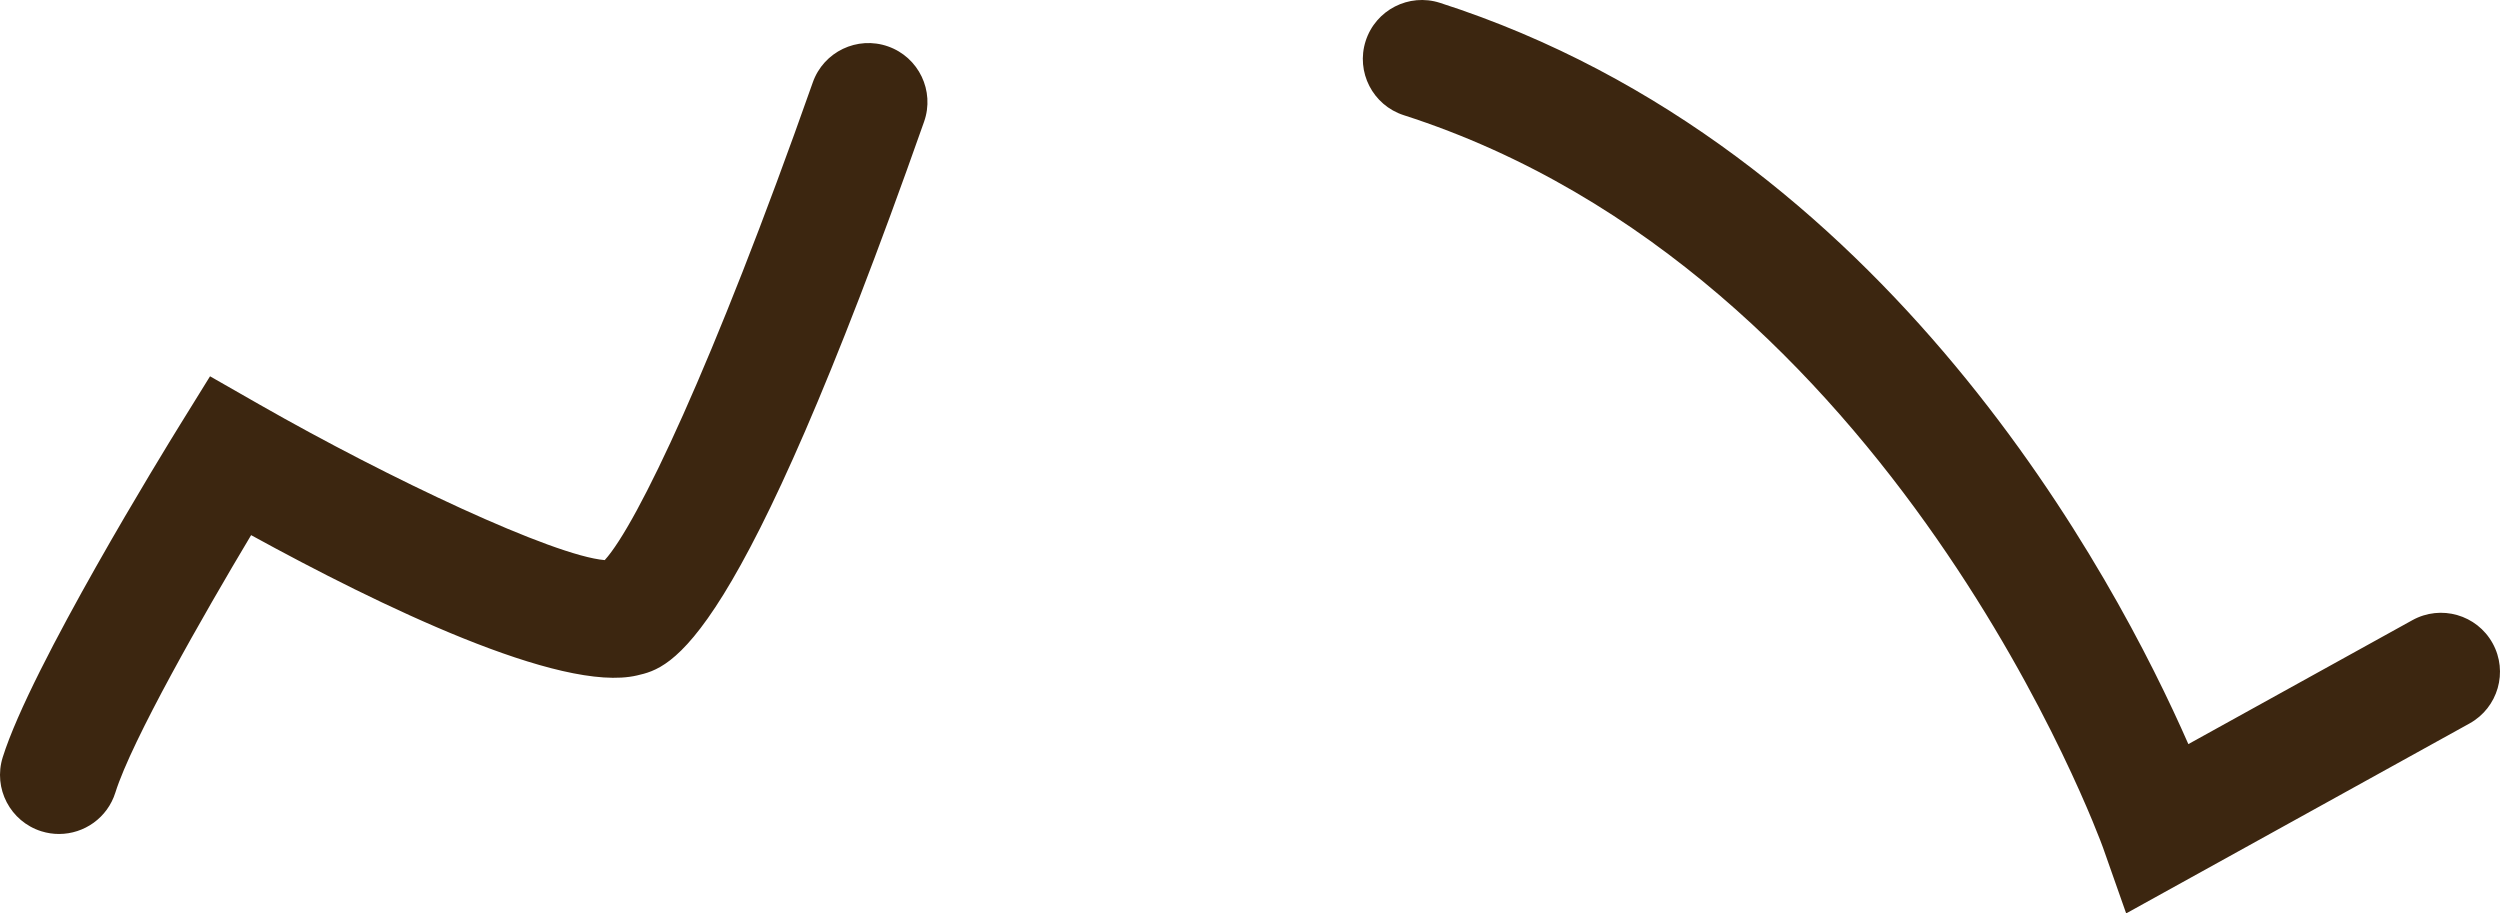 <svg version="1.1" id="图层_1" x="0px" y="0px" width="148.26px" height="54.168px" viewBox="0 0 148.26 54.168" enable-background="new 0 0 148.26 54.168" xml:space="preserve" xmlns="http://www.w3.org/2000/svg" xmlns:xlink="http://www.w3.org/1999/xlink" xmlns:xml="http://www.w3.org/XML/1998/namespace">
  <path fill="#3C2610" d="M126.09,54.168l-1.374-3.902c-0.12-0.336-12.376-34.079-41.465-43.434C81.41,6.24,80.398,4.269,80.99,2.428
	c0.593-1.84,2.567-2.85,4.403-2.26c26.597,8.554,40.092,34.172,44.385,43.961l13.286-7.35c1.691-0.936,3.821-0.324,4.757,1.367
	s0.323,3.822-1.368,4.758L126.09,54.168z M6.841,47.004c0.971-3.1,5.223-10.535,8.051-15.268c7.585,4.162,18.338,9.381,22.879,8.322
	c2.074-0.479,5.934-1.367,17.031-32.841c0.643-1.823-0.314-3.822-2.137-4.464c-1.823-0.642-3.822,0.313-4.464,2.137
	C42.278,21.688,37.769,31.12,35.863,33.217c-3.053-0.256-12.765-4.822-20.473-9.225l-2.934-1.676l-1.779,2.873
	c-0.898,1.452-8.83,14.339-10.516,19.722c-0.578,1.844,0.449,3.809,2.293,4.387c0.348,0.109,0.701,0.16,1.047,0.16
	C4.991,49.458,6.372,48.5,6.841,47.004z" class="color c1"/>
</svg>